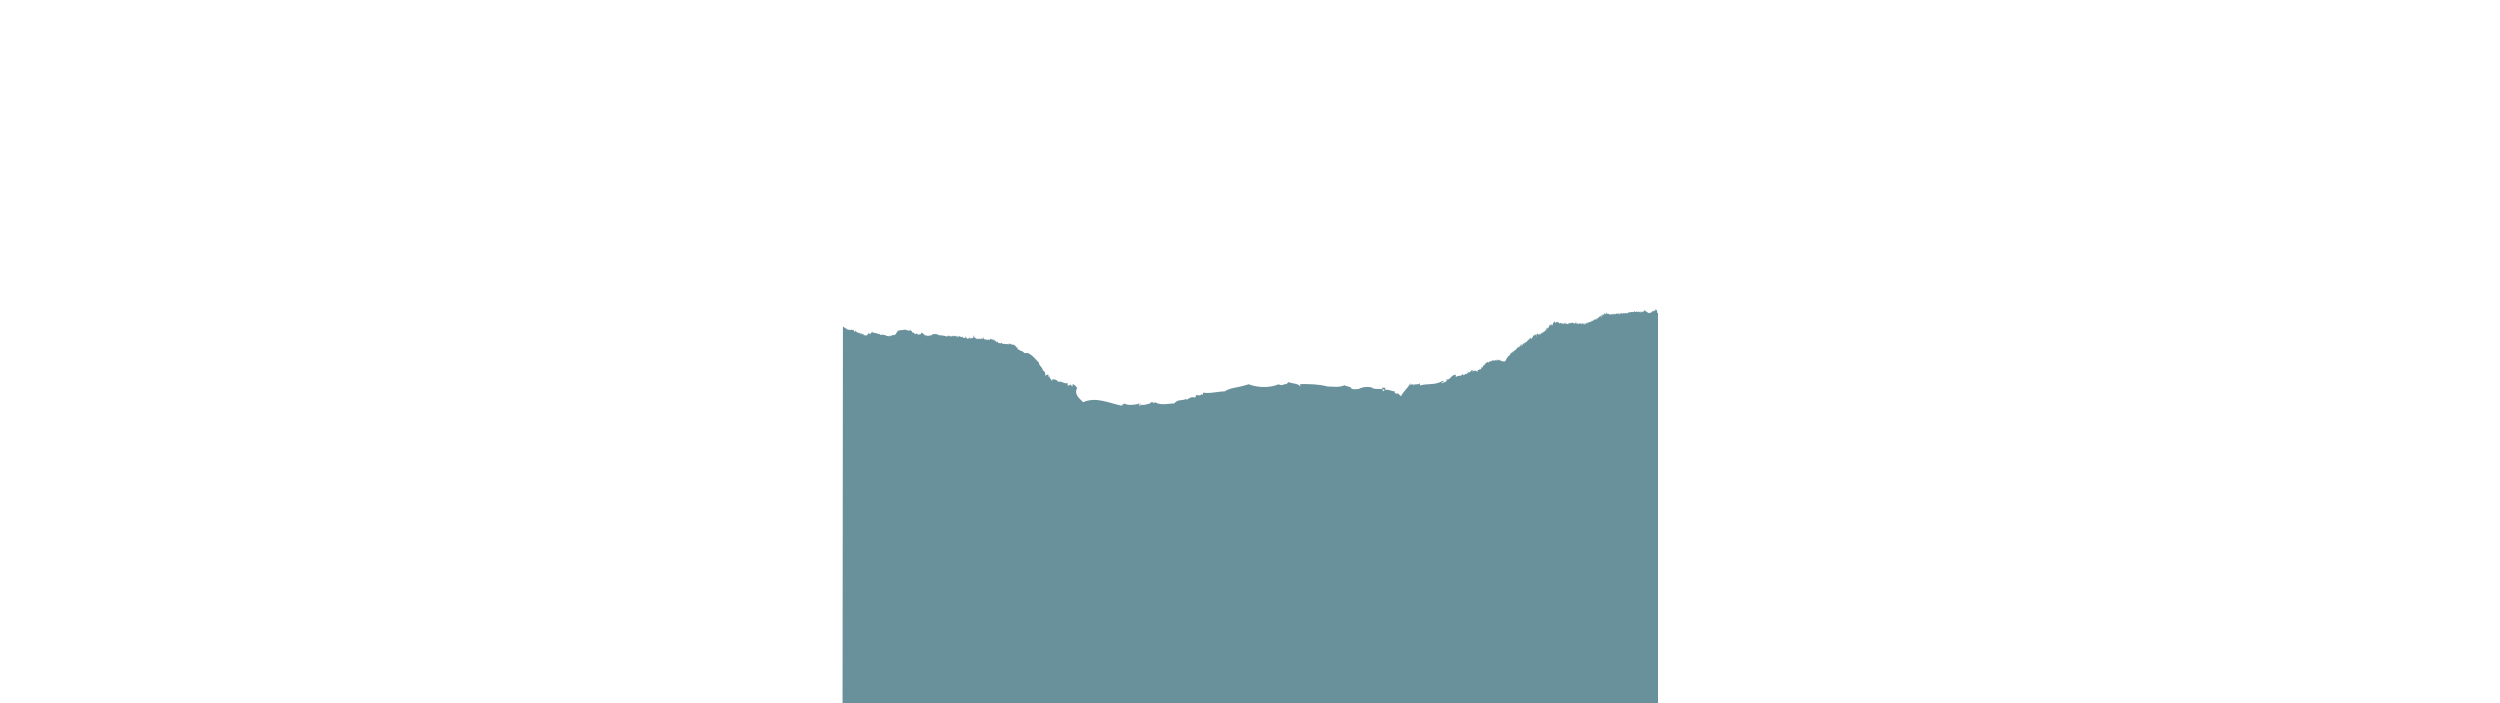 <?xml version="1.0" encoding="utf-8"?>
<!-- Generator: Adobe Illustrator 16.0.0, SVG Export Plug-In . SVG Version: 6.00 Build 0)  -->
<!DOCTYPE svg PUBLIC "-//W3C//DTD SVG 1.1//EN" "http://www.w3.org/Graphics/SVG/1.1/DTD/svg11.dtd">
<svg version="1.1" id="Layer_1" xmlns="http://www.w3.org/2000/svg" xmlns:xlink="http://www.w3.org/1999/xlink" x="0px" y="0px"
	 width="1920px" height="540px" viewBox="0 0 1920 540" enable-background="new 0 0 1920 540" xml:space="preserve">
<path fill="#69919B" d="M1272.514,240.017c0-0.156,0.156-0.469,0.156-0.783c0-0.783-0.156-1.252-0.469-1.252
	c-0.158,0-0.314,0.313-0.471,0.783c-0.156,0-0.156,0-0.313,0l0,0v-0.156l0,0c0.156,0,0.156-0.157,0.313-0.47
	c0-0.313,0-0.626-0.156-0.626s-0.313,0.157-0.313,0.47v0.157c0,0,0,0-0.158,0c-0.156,0-0.156,0.156-0.156,0.313
	c-0.156,0-0.313,0.157-0.313,0.313c0-0.156-0.156-0.156-0.313-0.156l0,0l0,0c-0.158,0-0.158,0.156-0.158,0.313s0,0.157,0,0.313l0,0
	c0,0,0,0-0.156,0c0,0,0,0,0-0.156c0-0.313-0.156-0.47-0.313-0.47s-0.156,0.313-0.156,0.626c0,0.157,0.156,0.157,0.156,0.157
	c0,0.156,0,0.156,0,0.313c0,0,0,0-0.156,0c0-0.157,0-0.313-0.156-0.313c0-0.313,0-0.626-0.158-0.783
	c-0.156,0-0.313,0.313-0.313,0.783c0,0,0,0-0.156,0s-0.313,0.156-0.156,0.47c0,0,0,0,0,0.156l0,0c0-0.156,0-0.156-0.156-0.156
	c0-0.157-0.158-0.313-0.158-0.313c-0.156,0-0.313,0.157-0.156,0.47l0.156,0.157h-0.156l0,0c0-0.157-0.156-0.313-0.313-0.313
	s-0.313,0.156-0.156,0.47l0,0c-0.156,0-0.314,0.156-0.471,0.156c0-0.156-0.156-0.313-0.313-0.313c0,0-0.156,0-0.156,0.157
	c0,0,0-0.157-0.156-0.157c-0.158,0-0.158,0.157-0.314,0.47c0,0-0.156,0-0.156-0.157c0,0,0,0-0.156-0.156
	c0,0-0.156-0.157-0.469-0.313c-0.314,0-0.158,0-0.314-0.313c-0.313-0.156-0.469-0.156-0.469-0.156c0-0.313-0.314-0.626-0.627-0.47
	l0,0l0,0l0,0c-0.156,0.156-0.313,0.313,0.156,0.313v0.157c-0.156,0-0.313,0-0.469-0.157c0,0,0.156,0,0.156-0.313
	c0-0.313,0-0.626-0.156-0.626s-0.156,0.157-0.314,0.313c0,0-0.156,0-0.156,0.157c0-0.313-0.156-0.626-0.156-0.626
	c-0.156,0-0.156,0.313-0.156,0.783v0.156l0,0c0-0.156,0-0.156,0-0.313c0-0.47-0.156-0.783-0.313-0.783
	c-0.158,0-0.158,0.47-0.158,0.783c0,0.157,0,0.157,0,0.313c-0.156,0-0.469,0-0.625,0.157c0,0-0.156,0-0.314,0l0,0h-0.156
	c0,0,0,0,0,0.157c0-0.157,0-0.157-0.156-0.157s-0.313,0.157-0.313,0.626l0,0c0,0,0,0,0-0.157c0-0.313-0.156-0.626-0.314-0.626
	c-0.156,0-0.156,0.313-0.156,0.783l0,0c-0.156,0-0.156,0-0.313,0c0-0.157,0-0.157,0-0.157c0-0.157-0.156-0.157-0.313-0.157
	c0-0.313,0-0.626,0-0.626c-0.158,0-0.314,0.313-0.471,0.783l0,0c0-0.313-0.156-0.783-0.156-0.783s-0.313,0.313-0.156,0.626
	c-0.156,0-0.156,0-0.314,0c0-0.313-0.156-0.47-0.156-0.626c-0.156,0-0.156,0.156-0.313,0.47c-0.156,0-0.313,0-0.471,0
	c0-0.157-0.156-0.157-0.156-0.157l-0.156,0.157h-0.156c0-0.313-0.156-0.47-0.313-0.47c-0.158,0-0.158,0.156-0.158,0.47h-0.156l0,0
	c-0.156,0-0.156-0.157-0.313,0l0,0c-0.156,0-0.471,0-0.627,0l-0.156-0.157c0,0-0.156,0-0.156,0.157c0,0,0,0-0.156,0
	c0,0,0-0.157,0.156-0.313c0-0.313,0-0.47-0.156-0.47s-0.314,0.157-0.314,0.47c0,0.157,0,0.313,0,0.313
	c-0.313,0-0.781,0.156-1.096,0.156c0-0.156-0.156-0.313-0.156-0.313c-0.156,0-0.156,0.157-0.156,0.47l0,0
	c0-0.157,0-0.157-0.156-0.157c0,0,0,0-0.156,0c0,0,0-0.156-0.158-0.156c-0.156,0-0.313,0.156-0.313,0.47l0,0
	c0-0.313,0-0.47-0.156-0.47c0,0-0.156,0-0.156,0.313c0,0,0-0.157-0.156-0.157c0,0-0.158,0-0.158,0.157c0-0.157,0-0.157-0.156-0.157
	s-0.313,0.313-0.469,0.626v0.156l0,0v-0.156c0-0.47-0.156-0.783-0.313-0.783c-0.158,0-0.158,0.313-0.158,0.783
	c0,0.156,0,0.156,0,0.313c0,0,0,0-0.156,0c0,0,0-0.157,0-0.313c0-0.313,0-0.783-0.156-0.783s-0.313,0.156-0.313,0.626
	c-0.156,0-0.156,0.157-0.156,0.313c0,0.157,0,0.157,0,0.313c0,0,0,0-0.158,0l0,0c0-0.313-0.156-0.47-0.156-0.47l0,0
	c0,0,0-0.157-0.156-0.157c0,0-0.156,0.157-0.156,0.313l0,0c0,0,0,0-0.156,0c0,0,0-0.156-0.156-0.156
	c-0.158,0-0.158,0.156-0.314,0.47l0,0c0-0.157,0-0.157-0.156-0.313c0,0-0.156,0-0.156,0.157c0-0.157,0-0.313-0.156-0.313
	c0,0-0.158,0-0.314,0.156c-0.156,0-0.313,0.157-0.313,0.47l0,0c-0.156-0.156-0.313-0.313-0.313-0.313v0.157l0,0l0,0
	c0-0.157,0-0.47-0.158-0.47c-0.156,0-0.156,0-0.156,0.313c0,0,0-0.157-0.156-0.157c0,0-0.156,0-0.156,0.157
	c0-0.157-0.156-0.157-0.156-0.157c-0.156,0-0.156,0.157-0.156,0.157c0-0.157-0.158-0.157-0.158-0.157
	c-0.156,0-0.156,0.157-0.313,0.47h-0.156l0,0c0-0.156,0-0.156-0.156-0.156h-0.156c0-0.157-0.158-0.313-0.158-0.313
	c-0.156,0-0.156,0.157-0.156,0.313c0-0.313-0.156-0.47-0.156-0.47c-0.156,0-0.156,0.313-0.156,0.626c0,0,0,0-0.156,0
	c0,0-0.156,0-0.156,0.157c0-0.313-0.158-0.626-0.158-0.626s-0.156,0-0.156,0.157c0,0,0-0.157-0.156-0.157s-0.156,0.157-0.156,0.47
	c0-0.156-0.156-0.313-0.156-0.313c-0.156,0-0.156,0.157-0.156,0.47c0,0,0,0,0,0.157c-0.158,0-0.471,0-0.627,0
	c0-0.47,0-0.783-0.156-0.783s-0.313,0.313-0.313,0.783l0,0l0,0c0-0.313-0.158-0.626-0.158-0.626c-0.156,0-0.156,0.313-0.156,0.626
	l0,0h-0.156c0-0.313-0.156-0.626-0.156-0.626c-0.156,0-0.156,0.157-0.156,0.47l-0.158-0.157l0,0c0-0.156-0.156-0.313-0.156-0.313
	c-0.156,0-0.156,0.157-0.313,0.313c0-0.156-0.156-0.313-0.156-0.313s-0.156,0-0.156,0.157l0,0c0,0-0.158,0.156-0.158,0.313l0,0
	c-0.156,0-0.156,0.157-0.156,0.313h-0.156c-0.156-0.156-0.156-0.313-0.313-0.313l-0.156,0.157c-0.158-0.157-0.158-0.157-0.314-0.157
	c0,0-0.156,0-0.156,0.157c0-0.157-0.156-0.313-0.156-0.313c-0.156,0-0.156,0.157-0.156,0.313c0,0.156,0,0.156,0,0.313
	c-0.156,0-0.156,0-0.314,0c0-0.313,0-0.626-0.156-0.626c0,0,0,0-0.156,0c0-0.156-0.156-0.313-0.156-0.156
	c0-0.157-0.156,0.313-0.156,0.783c-0.156,0-0.314,0-0.471,0c0,0,0-0.157-0.156-0.157c0-0.313-0.156-0.47-0.156-0.47
	c-0.156,0-0.156,0.157-0.156,0.47c0-0.156-0.156-0.156-0.156-0.156s-0.156,0.156-0.156,0.313h-0.158c0,0,0-0.157-0.156-0.157
	c0,0-0.156,0-0.156,0.157l0,0c-0.156-0.313-0.313-0.626-0.313-0.626c-0.156,0-0.156,0.313-0.156,0.626c-0.158,0-0.314,0-0.471,0
	c0-0.313-0.156-0.626-0.156-0.626l-0.156,0.157c0-0.157-0.156-0.313-0.156-0.313c-0.158,0-0.158,0.313-0.158,0.783l0,0
	c0-0.626-0.156-0.939-0.313-0.939s-0.156,0.47-0.156,0.939l0,0c0-0.313-0.156-0.626-0.313-0.626c-0.158,0-0.158,0.313-0.158,0.626
	l0,0c0-0.47-0.156-0.783-0.313-0.783l0,0c0-0.47,0-0.939-0.156-0.939s-0.313,0.47-0.313,1.252c0,0.157,0,0.157,0,0.313l0,0
	c0-0.156,0-0.313-0.158-0.313c0,0-0.156,0.157-0.156,0.313c-0.156-0.313-0.156-0.47-0.313-0.47l0,0c0-0.156-0.156-0.313-0.156-0.313
	c-0.156,0-0.156,0.313-0.156,0.783c0-0.626-0.158-1.096-0.314-0.939c-0.156,0-0.156,0.313-0.156,0.939c0,0.157,0,0.313,0,0.47
	c0,0-0.156,0-0.156,0.157c-0.156-0.313-0.156-0.626-0.313-0.626c-0.158,0-0.158,0.47-0.158,0.939l0,0
	c0-0.626-0.156-1.096-0.313-0.939c0,0-0.156,0.157-0.156,0.313c0,0,0-0.157-0.156-0.157s-0.156,0.626-0.156,1.252l0,0
	c0,0,0,0-0.158,0.157c0-0.157,0-0.313,0-0.47c0-0.313,0-0.626-0.156-0.626c0-0.156-0.156-0.313-0.156-0.313
	c-0.156,0-0.156,0.313-0.156,0.939c0,0.157,0,0.313,0,0.47s0,0.313,0,0.626c-0.156,0.157-0.156,0.157-0.313,0.313l0,0
	c0-0.157,0-0.157,0-0.313c0,0,0-0.156,0-0.313c0-0.47,0.156-0.783,0-0.939c0,0-0.314,0.157-0.314,0.47c0,0,0-0.156-0.156-0.156
	c0,0-0.156,0.156-0.156,0.313l0,0c0,0-0.156,0.156-0.314,0.313c0-0.157,0-0.313-0.156-0.313s-0.156,0.156-0.313,0.313
	c-0.156,0-0.469,0.313-0.627,0.939l0,0c0-0.157-0.156-0.313-0.156-0.313s-0.156,0.156-0.156,0.313v0.157c0-0.157,0-0.157,0-0.157
	c-0.156,0-0.313,0.313-0.313,0.626c0-0.157-0.156-0.47-0.156-0.47c-0.158,0-0.314,0.313-0.314,0.783c0,0.157,0,0.157,0,0.313
	c0,0.157-0.156,0.157-0.156,0.313c0-0.157,0-0.313,0-0.47c0-0.47,0-0.939-0.156-0.939c0,0-0.156,0.156-0.156,0.313
	c-0.156,0-0.314,0.313-0.314,0.783c0-0.156,0-0.313,0-0.313c-0.156,0-0.156,0.157-0.313,0.626l0,0l0,0c0-0.313,0-0.626,0-0.626
	s-0.156,0-0.156,0.157c0,0,0-0.157-0.156-0.157c0,0-0.156,0.157-0.156,0.313c0-0.156-0.158-0.313-0.158-0.313
	c-0.156,0-0.156,0.157-0.313,0.47c0-0.157,0-0.157-0.156-0.157s-0.156,0.157-0.313,0.47l0,0c-0.158,0-0.314,0.313-0.314,0.626v0.156
	c0,0,0,0,0,0.157l0,0c0.156-0.47,0.156-0.939,0-0.939s-0.313,0.313-0.469,0.939c0,0.157,0,0.313,0,0.313l0,0c0,0,0,0,0-0.156
	c0-0.47-0.156-0.783-0.156-0.783s-0.158,0-0.158,0.157c0,0,0-0.157-0.156-0.157s-0.313,0.313-0.313,0.783v0.156h-0.156
	c0-0.47,0-0.783-0.156-0.939c-0.158,0-0.314,0.47-0.314,1.096c0,0,0,0-0.156,0c0-0.157,0-0.313-0.156-0.313s-0.313,0.156-0.313,0.47
	l0,0c0-0.157-0.158-0.313-0.158-0.313s-0.156,0-0.156,0.157c0-0.157,0-0.157-0.156-0.157c0,0-0.156,0.157-0.313,0.313v-0.157
	c0,0-0.314,0.157-0.471,0.47v-0.157c-0.156,0-0.313,0.157-0.469,0.626c0,0,0-0.157-0.156-0.157c-0.158,0-0.158,0.157-0.314,0.313
	l0,0c0.156-0.47,0.156-0.939,0-1.096c-0.156,0-0.313,0.313-0.469,0.783c-0.156,0-0.314,0.157-0.471,0.626v0.156
	c0-0.156,0-0.313-0.156-0.47c-0.156,0-0.313,0.157-0.313,0.47c0,0.157,0,0.313,0,0.313h-0.156h-0.158c0-0.157,0-0.157,0-0.313
	c0.314-0.47,0.471-0.939,0.314-1.096c0-0.157-0.314,0.313-0.627,0.783l0,0c-0.156,0-0.156,0.157-0.156,0.626
	c-0.156,0-0.156,0-0.313,0c0,0,0-0.157,0-0.313c0-0.313,0-0.47-0.158-0.47c-0.156,0-0.313,0.157-0.313,0.47v0.157h-0.156
	c0-0.47,0-0.783,0-0.783c-0.156,0-0.313,0.313-0.313,0.626c0,0,0,0,0-0.156c0-0.313-0.158-0.626-0.314-0.626
	s-0.156,0.313-0.156,0.626v0.156l0,0c0-0.156,0-0.313-0.156-0.313l0,0c-0.156-0.313-0.313-0.626-0.313-0.626
	c-0.158,0-0.158,0.47,0,0.783v0.156c-0.158,0-0.471,0-0.627,0c0-0.47,0-0.939-0.156-0.939s-0.156,0.313-0.314,0.783l-0.156-0.157
	c0,0,0,0-0.156,0v-0.157c0-0.313-0.156-0.47-0.313-0.47s-0.156,0.313-0.156,0.626c0,0.157,0,0.157,0,0.313c-0.158,0-0.314,0-0.471,0
	c-0.156-0.313-0.313-0.626-0.313-0.626c0-0.157,0-0.313-0.156-0.313c-0.158,0-0.314,0.313-0.314,0.783
	c0-0.157-0.156-0.157-0.156-0.157c-0.156,0-0.156,0.157-0.156,0.157l0,0c-0.156,0-0.156,0-0.313,0c0.156-0.626,0-1.253,0-1.253
	c-0.158,0-0.314,0.47-0.471,1.253h-0.156v-0.157c0-0.47,0-0.939-0.156-0.939c0-0.157,0-0.157-0.156-0.157s-0.314,0.47-0.314,0.939
	c0,0.157,0,0.157,0,0.313h-0.156c0-0.313,0-0.626-0.156-0.626l0,0v-0.157c-0.156,0-0.313,0.313-0.469,0.783h-0.158
	c0-0.313,0-0.626-0.156-0.626l0,0c0-0.157-0.156-0.313-0.156-0.313s-0.156,0-0.156,0.156c0-0.156,0-0.156-0.156-0.313
	c0,0-0.156,0.157-0.156,0.313c0-0.156,0-0.313,0-0.313h-0.158c0,0,0,0-0.156,0c0,0-0.156,0.157-0.156,0.313
	c0,0.157-0.156,0.313-0.156,0.47c0,0,0,0,0,0.157l0,0c0-0.313-0.156-0.626-0.156-0.626l-0.156,0.157
	c-0.158-0.157-0.158-0.313-0.314-0.313s-0.156,0.313,0,0.626l0,0c0,0-0.156,0-0.156,0.157c0-0.47,0-0.783,0-0.783
	s-0.156,0.157-0.156,0.313c0-0.157,0-0.313-0.156-0.313c0,0-0.156,0.157-0.156,0.313c0-0.157,0-0.313-0.158-0.313
	c-0.156,0-0.313,0.47-0.313,1.096l0,0c0-0.47-0.156-0.939-0.313-0.939s-0.156,0.47-0.156,0.939h-0.158
	c0.158-0.47,0.158-0.783,0-0.939c-0.156,0-0.313,0.313-0.469,0.783l0,0c0,0-0.156,0-0.156,0.156c-0.156,0-0.156,0-0.314,0
	c0-0.156,0-0.156-0.156-0.156c0,0-0.156,0-0.156,0.156h-0.156c0-0.47,0-0.783,0-0.939c-0.156,0-0.313,0.313-0.313,0.939
	c0,0,0,0-0.158,0c0-0.156,0-0.47-0.156-0.47s-0.156,0.157-0.313,0.47l0,0c0-0.313,0-0.626-0.156-0.626c0,0-0.156,0-0.156,0.156l0,0
	c-0.158,0-0.158,0.157-0.158,0.313c0,0.156,0,0.156,0.158,0.156l0,0h-0.314c0.156-0.626,0.314-1.252,0.156-1.252
	c-0.156,0-0.313,0.157-0.469,0.626l0,0c0,0-0.156,0.156-0.156,0.313c0-0.157,0-0.313,0-0.313s-0.156,0.156-0.314,0.313l0,0
	c0,0-0.156,0.157-0.313,0.313c0-0.313-0.156-0.47-0.156-0.47s-0.156,0.157-0.156,0.313c0-0.313,0-0.626-0.156-0.626
	c-0.158,0-0.314,0.47-0.314,0.939l0,0c0,0,0,0-0.156,0c0-0.157,0-0.47,0-0.47l0,0c0-0.313,0-0.626-0.156-0.626
	s-0.313,0.156-0.313,0.469c0-0.156,0-0.313-0.158-0.313c-0.156,0-0.313,0.313-0.313,0.626c0-0.313,0-0.626-0.156-0.626
	c0,0-0.156,0.157-0.156,0.313c0-0.313,0-0.626-0.156-0.626c0,0-0.158,0.157-0.158,0.313l0,0l0,0c0-0.156,0-0.156,0-0.156
	c-0.156,0-0.313,0.156-0.469,0.626c0-0.157,0-0.313-0.156-0.47c0,0-0.156,0-0.156,0.157v-0.157c0,0-0.158,0-0.158,0.157
	c0-0.313,0-0.47-0.156-0.47c0,0,0,0-0.156,0c0-0.47,0-0.783,0-0.783c-0.156,0-0.313,0.47-0.469,0.939c0,0,0,0-0.158,0
	c0-0.47,0-0.783-0.156-0.783c0,0-0.156,0-0.156,0.157c0-0.157,0-0.157-0.156-0.157l0,0c0-0.156,0-0.156-0.156-0.156
	c0,0-0.156,0.156-0.314,0.47c-0.156,0-0.156,0.313-0.156,0.626l0,0c0-0.47,0-0.939-0.156-0.939s-0.156,0.313-0.313,0.783
	c0,0,0,0,0,0.157h-0.156c0-0.313,0-0.47-0.158-0.47c0,0-0.156,0.157-0.156,0.313h-0.156l0,0l0,0l0,0c0-0.469,0-0.939-0.156-0.939
	c0,0-0.156,0.156-0.156,0.313c0-0.313,0-0.626-0.156-0.626c-0.158,0-0.158,0.313-0.314,0.939c0,0,0,0.157-0.156,0.157
	c0-0.313,0-0.47-0.156-0.47c0,0-0.156,0.157-0.156,0.313l0,0c-0.156,0-0.314,0.47-0.314,1.252l0,0c0,0-0.156,0.157-0.156,0.313
	c0-0.157,0-0.157-0.156-0.157s-0.156,0.313-0.156,0.626c-0.156,0.156-0.313,0.313-0.471,0.47l0,0c0-0.626,0-1.096-0.156-1.253
	c-0.156,0-0.313,0.47-0.313,1.096c0,0.157,0,0.313,0,0.626l0,0c0,0,0,0,0-0.157c0-0.783,0-1.566-0.156-1.566
	s-0.156,0.313-0.314,0.783c0-0.157,0-0.157-0.156-0.157s-0.156,0.313-0.313,0.783c0-0.626,0-0.939-0.156-0.939
	s-0.156,0.313-0.314,0.939v-0.156c-0.156,0-0.313,0.626-0.313,1.565c0-0.313,0-0.626-0.156-0.626s-0.156,0.313-0.313,0.626
	c0,0-0.158,0.157-0.158,0.313l0,0c0,0,0,0-0.156,0.157c0-0.313,0-0.47-0.156-0.47s-0.313,0.47-0.469,1.252c0,0.157,0,0.313,0,0.626
	c-0.158,0-0.158,0.156-0.314,0.156c0-0.313,0-0.47,0.156-0.783c0.158-0.783,0.314-1.409,0.158-1.565
	c-0.158,0-0.471,0.626-0.627,1.565c0,0.157,0,0.157,0,0.313c0-0.156,0-0.313-0.156-0.313s-0.314,0.313-0.314,0.783l0,0
	c0,0-0.156,0-0.156,0.157c0-0.157,0-0.157-0.156-0.157s-0.156,0.313-0.313,0.783c0-0.157-0.156-0.313-0.156-0.313
	c-0.158,0-0.158,0.313-0.314,0.783c0-0.313,0-0.626-0.156-0.626c0,0-0.156,0.157-0.156,0.313l0,0c-0.156,0-0.156,0.313-0.313,0.626
	c0,0,0,0-0.158-0.157h-0.156l0,0c-0.156,0-0.156,0.157-0.313,0.626c0,0,0,0-0.156,0.157c0-0.47-0.156-0.939-0.156-0.939
	c-0.158,0-0.314,0.47-0.314,1.252c0,0,0,0-0.156,0c0-0.47-0.156-0.783-0.156-0.783s-0.156,0.313-0.156,0.626
	c0-0.157,0-0.157-0.156-0.157c-0.158,0-0.314,0.313-0.314,0.783c0,0,0,0,0,0.156l-0.156-0.156c-0.156,0-0.313,0.156-0.313,0.156
	v0.157c-0.156,0.157-0.314,0.157-0.471,0.313v-0.156l0,0c0.156,0,0.314-0.313,0.314-0.47c0-0.313,0-0.47-0.158-0.626
	c-0.156,0-0.313,0.157-0.313,0.47v0.157l0,0c-0.156,0-0.156,0.156-0.313,0.47c0,0,0,0-0.156,0c0-0.313,0-0.626-0.158-0.783
	c0,0-0.156,0-0.156,0.157l0,0c0,0,0,0-0.156,0c0-0.313,0-0.47-0.156-0.47s-0.156,0.313-0.313,0.626c0-0.313-0.158-0.47-0.158-0.47
	c-0.156,0-0.313,0.47-0.313,1.096c0,0.313,0,0.626,0.156,0.939c-0.156,0-0.156,0.157-0.313,0.157c-0.156-0.939,0-1.566-0.156-1.722
	c0,0,0,0-0.156,0.156c0-0.156,0-0.156-0.158-0.156c-0.156,0-0.156,0.626-0.156,1.409c0,0.156,0,0.47,0,0.626l0,0
	c0-0.157,0-0.313,0-0.626c0-0.783,0-1.409-0.156-1.409c0,0,0,0.156-0.156,0.156s-0.156,0.313-0.156,0.783
	c0-0.157-0.156-0.313-0.156-0.313s-0.158,0-0.158,0.157c0-0.157,0-0.157-0.156-0.157s-0.156,0.157-0.313,0.47
	c0-0.156-0.156-0.313-0.156-0.313c-0.156,0-0.156,0.157-0.156,0.47c0-0.47-0.158-0.626-0.158-0.626s-0.156,0.313-0.156,0.626l0,0
	c-0.156,0-0.313,0.313-0.313,0.783c0,0,0,0.157-0.156,0.157c0-0.157,0-0.157,0-0.157c-0.156,0-0.156,0.157-0.314,0.47
	c0,0.157-0.156,0.313-0.156,0.626c0,0-0.156,0.156-0.156,0.313c0-0.313,0-0.47-0.156-0.47s-0.156,0.313-0.313,0.783
	c0-0.156,0-0.313-0.158-0.313c0,0-0.156,0.157-0.156,0.313c0-0.156,0-0.313,0-0.47c0-0.47,0-0.783-0.156-0.783
	c0,0-0.156,0.157-0.156,0.313l0,0c0,0-0.156,0.157-0.156,0.313c0-0.313,0-0.47-0.156-0.47c-0.158,0-0.314,0.47-0.471,1.252l0,0
	c0,0,0,0.157-0.156,0.157c0,0,0,0-0.156-0.157c-0.156,0-0.156,0.157-0.156,0.313l0,0c0,0-0.158,0-0.158,0.157l0,0
	c0,0-0.156,0-0.156,0.157c0-0.313,0-0.47-0.156-0.47s-0.313,0.47-0.313,0.939c0,0-0.156,0.156-0.156,0.313l0,0l0,0
	c0-0.313,0-0.47-0.158-0.47c0,0-0.156,0.157-0.156,0.313l0,0c-0.156,0-0.156,0.313-0.313,0.626l0,0
	c-0.156,0-0.156,0.156-0.156,0.313c0-0.157-0.156-0.157-0.156-0.157s-0.158,0-0.158,0.157c0,0-0.156,0.157-0.156,0.313
	c0-0.156,0-0.156-0.156-0.156c0,0,0,0-0.156,0c0-0.157,0-0.157-0.156-0.157c0,0-0.156,0.157-0.314,0.313c0,0,0-0.156-0.156-0.156
	s-0.313,0.47-0.313,0.939c0,0.313,0,0.469,0,0.626c0,0,0,0-0.156,0v-0.157c0-0.47,0-0.939-0.156-0.939
	c-0.158,0-0.158,0.313-0.314,0.626l0,0c0,0,0,0-0.156,0c0-0.157-0.156-0.313-0.156-0.313c-0.156,0-0.156,0.47-0.156,0.783
	s0,0.47,0,0.626l-0.156,0.156l0,0c0-0.47,0-0.783-0.158-0.783c0,0-0.156,0.157-0.156,0.313c0-0.156,0-0.313-0.156-0.313
	s-0.313,0.313-0.313,0.626l0,0c-0.156,0-0.156,0.313-0.156,0.626c0,0.157,0,0.157,0,0.313l-0.158,0.156c0-0.156,0-0.313,0-0.626
	c0.158-0.783,0.158-1.409,0-1.409c0,0-0.156,0-0.156,0.313c0-0.313,0-0.313,0-0.313c-0.156,0-0.313,0.626-0.469,1.722
	c0,0.157,0,0.157,0,0.313l0,0c0-0.47,0-0.783-0.156-0.783c0,0-0.158,0.157-0.158,0.313c0-0.156,0-0.156-0.156-0.156
	s-0.313,0.47-0.313,1.096v0.157l0,0c0,0,0-0.157-0.156-0.157c0-0.156,0-0.313-0.156-0.47l0,0v-0.156
	c-0.158,0-0.314,0.313-0.471,0.939c0-0.156,0-0.313-0.156-0.313l-0.156,0.157v-0.157c0,0-0.156,0-0.156,0.157
	c0-0.157,0-0.157-0.158-0.157c-0.156,0-0.313,0.313-0.469,0.939c-0.156,0-0.313,0.313-0.313,0.783l0,0
	c0-0.47-0.158-0.783-0.158-0.783c-0.156,0-0.313,0.47-0.313,1.097v0.156l0,0c0-0.156,0-0.313-0.156-0.313
	c0,0-0.156,0.157-0.313,0.313c0-0.156,0-0.156-0.158-0.156c-0.156,0-0.313,0.313-0.313,0.782l0,0c0-0.313,0-0.47,0-0.626
	c-0.156,0-0.313,0.313-0.469,0.782c0,0,0,0.157-0.156,0.157c0-0.157,0-0.313-0.158-0.313c-0.156,0-0.313,0.626-0.469,1.409v0.156
	c0,0,0,0-0.156,0.156c0,0,0,0,0-0.156c0-0.47,0-0.939-0.156-0.939l0,0c0-0.156,0-0.313-0.158-0.313
	c-0.156,0-0.313,0.313-0.313,0.626l0,0c0,0-0.156,0.156-0.313,0.47l0,0c-0.156,0-0.156,0.156-0.314,0.47l0,0c0-0.313,0-0.47,0-0.626
	c-0.156,0-0.313,0.313-0.469,0.782l0,0c-0.156,0-0.313,0.313-0.313,0.626l0,0c-0.158,0-0.158,0.313-0.314,0.627
	c0-0.156,0-0.156-0.156-0.156s-0.156,0.156-0.313,0.469l0,0c0,0-0.156,0.157-0.314,0.313l0,0l0,0c0-0.157,0-0.313-0.156-0.313
	s-0.313,0.313-0.313,0.783c0-0.156,0-0.156-0.156-0.156s-0.314,0.313-0.314,0.783v0.156l0,0c0,0-0.156,0-0.156,0.156
	c0,0,0-0.156-0.156-0.156c0,0-0.156,0-0.156,0.156l0,0c-0.156,0-0.313,0.47-0.471,1.096l0,0l0,0c-0.156,0-0.313,0.313-0.313,0.783
	c0,0.156,0,0.156,0,0.313c0,0,0-0.156-0.156-0.156s-0.156,0.313-0.313,0.627c0-0.471,0-0.783-0.158-0.783
	c-0.156,0-0.156,0.313-0.313,0.626l0,0c-0.156,0-0.313,0.313-0.313,0.626c0-0.156,0-0.313-0.156-0.313c0,0-0.158,0-0.158,0.156
	c0-0.313-0.156-0.47-0.313-0.47c0,0-0.156,0.157-0.156,0.47c0-0.313,0-0.47-0.156-0.47c0,0-0.156,0.157-0.156,0.313
	c0-0.156-0.158-0.313-0.158-0.313l0,0c0-0.156-0.156-0.156-0.156-0.156s-0.156,0.156-0.156,0.47c0-0.313,0-0.47-0.156-0.47
	c0,0,0,0-0.156,0c0-0.157-0.156-0.313-0.156-0.313c-0.158,0-0.158,0.313-0.314,0.627c0-0.157,0-0.157-0.156-0.157c0,0,0,0-0.156,0
	c0,0,0,0,0-0.156c0-0.313,0-0.626,0-0.783c-0.156,0-0.313,0.47-0.471,1.097v-0.157c0-0.626,0-1.096-0.156-1.096
	c0,0-0.156,0.156-0.156,0.47c0-0.47-0.156-0.783-0.156-0.783c-0.156,0-0.156,0.313-0.156,0.783c0-0.156,0-0.156-0.156-0.156
	c-0.158,0-0.158,0.156-0.314,0.626c0-0.47-0.156-0.939-0.156-0.939s-0.156,0.156-0.156,0.313c0,0,0,0-0.156,0l0,0l0,0l0,0
	c0-0.157,0-0.313-0.156-0.313c0,0-0.158,0.156-0.158,0.313c0,0,0-0.157-0.156-0.157c0,0-0.156,0.157-0.156,0.313v-0.156
	c0-0.471,0-0.783-0.156-0.783s-0.156,0.313-0.313,0.783c0,0.156-0.158,0.313-0.158,0.469c0-0.156-0.156-0.313-0.313-0.313
	c0,0-0.156,0-0.156,0.156c0-0.156,0-0.156-0.156-0.156l0,0c0-0.313-0.156-0.47-0.156-0.47c-0.158,0-0.158,0.156-0.314,0.47
	c0,0,0,0-0.156,0c0,0-0.156,0-0.156,0.156c0,0,0,0-0.156,0c0,0-0.156,0-0.156,0.156c0-0.156-0.158-0.313-0.158-0.313
	s-0.156,0.156-0.156,0.313c0,0,0-0.156-0.156-0.156l0,0c0-0.313,0-0.47-0.156-0.47s-0.313,0.47-0.313,1.097
	c0-0.627,0-1.097-0.158-1.097c-0.156,0-0.156,0.313-0.313,0.626c0,0,0-0.156-0.156-0.156s-0.156,0.156-0.313,0.47
	c0-0.313-0.158-0.47-0.158-0.47c-0.156,0-0.156,0.156-0.156,0.47c0,0,0,0-0.156,0l-0.156,0.157c0,0,0,0-0.156,0
	c0,0-0.156,0-0.156,0.156c0-0.313,0-0.471-0.158-0.471c-0.156,0-0.156,0.157-0.313,0.471c0-0.156,0-0.156-0.156-0.156
	c0,0-0.156,0-0.156,0.156c0-0.156,0-0.156-0.156-0.156c-0.158,0-0.314,0.469-0.314,0.939v0.156h-0.156c0-0.471,0-0.783,0-0.783
	c-0.156,0-0.313,0.47-0.469,1.096l0,0l0,0c0,0,0,0,0-0.156c0-0.47,0.156-0.939,0-1.096c-0.158,0-0.314,0.313-0.314,0.626l0,0
	c0-0.157,0-0.157-0.156-0.157l0,0c0-0.156,0-0.313-0.156-0.313c0,0-0.156,0.156-0.313,0.627c0-0.157,0-0.157-0.158-0.157
	c0,0-0.156,0.157-0.313,0.47c0-0.156,0-0.313-0.156-0.313c0,0-0.156,0.156-0.156,0.313c0,0,0-0.156-0.156-0.156
	c-0.158,0-0.314,0.469-0.314,0.939l0,0c0,0-0.156,0.156-0.156,0.313c0-0.156-0.156-0.156-0.156-0.156
	c-0.156,0-0.156,0.313-0.156,0.939l0,0c0-0.47,0-0.783-0.156-0.783c0,0-0.158,0.156-0.158,0.47c0-0.156,0-0.313-0.156-0.313
	s-0.156,0.471-0.313,0.939c0,0.157-0.156,0.157-0.156,0.313c0-0.313,0-0.47-0.156-0.626c-0.158,0-0.314,0.313-0.314,0.939
	c0,0.156,0,0.156,0,0.313l0,0l0,0c-0.156,0-0.156,0.157-0.313,0.313c0,0,0-0.156-0.156-0.156c0,0-0.156,0-0.156,0.156
	c0-0.47,0-0.782-0.158-0.782c-0.156,0-0.313,0.469-0.313,1.252l0,0l0,0c-0.156,0-0.313,0.313-0.313,0.783c0,0.156,0,0.156,0,0.156
	s0,0-0.156-0.156c-0.158,0-0.158,0.156-0.314,0.469l0,0c0-0.313,0-0.625-0.156-0.625s-0.313,0.156-0.313,0.625
	c0-0.156,0-0.156-0.156-0.156l-0.158,0.156c0-0.313,0-0.469-0.156-0.469c0,0-0.156,0.156-0.313,0.469
	c-1.096,0.157-1.096,0.939-1.096,1.879c-0.939-1.879-2.818-0.939-3.602-0.939v0.939c-0.939-0.939,0.939-1.879-0.939-1.879
	c0,0.939,0,0.939,0,1.879c0-0.939,0-0.939-0.939-0.939c0.939,1.879-1.879,0-1.879,1.879c0-0.939,0-0.939,0-1.879
	c0.939,0.939-0.939,1.879-0.939,2.818c0-2.818-2.818,2.818-2.818-0.939c-0.939,2.818-3.602,0.939-5.479,2.818
	c0-0.939,0-0.939,0-1.879c-1.879,0-2.818,0.939-4.541,2.818c-0.939,0.939-1.879,0.939-2.818,0.939
	c0.939,0.939-0.939,1.879,0.939,1.879c-1.879-0.939-2.818,0.939-4.541,0.939c0-0.939,0.939-0.939,1.879-0.939l-0.939-0.939
	c-5.48,3.602-11.898,1.879-17.535,3.602c0-0.939,0-0.939,0-1.879c-0.939,1.879-3.602,0-4.541,1.879l-0.939-0.939
	c0.939,0,1.879,0,2.818,0c-1.879,0.939-3.602-0.939-4.541,0.939c0-0.939,0-0.939,0-1.879c-1.877,3.601-5.479,6.419-7.357,10.177
	c-0.939-0.939-1.879-1.879-2.818-2.818c0.939,2.818-1.879-0.939-1.879,0.939c0-0.939,0-0.939,0-1.879c-2.818,0-6.42-2.818-9.238,0
	c0-0.939,0-1.879-0.939-2.818c0,0.939,0,0.939,0,1.879c0-0.939,0-0.939,0-1.879c0.939,0,2.818,0,3.602,0
	c-1.879,0,0,0.939-0.939,1.879c-2.818-1.879-7.357,0-10.176-1.879h0.939c-3.602-0.939-7.359-0.939-10.961,0.939
	c-1.879,0-4.539,0.939-6.418-0.939h0.939c-1.879-0.939-3.602-0.939-5.48-1.879c-4.541,1.879-8.299,0.939-12.838,0.939
	c-7.359-1.878-13.779-1.878-21.137-1.878c0,0.938,0,0.938,0,1.878c-1.879-2.817-6.42-1.878-9.238-3.601
	c0.939,0.939-1.879,0.939-0.939,1.879c-1.879-0.939-3.602,1.879-6.42,0c-6.418,2.818-15.656,2.818-23.014,0
	c-2.818,0.939-6.42,1.879-9.237,2.349c-3.288,0.626-6.42,1.252-9.238,3.131c-5.479,0-10.959,1.879-16.596,0.939
	c0,0.939,0,0.939,0,1.879l-0.939-0.939c-0.939,1.879-2.818,0.939-4.541,0.939c0,0.939,0,1.879-0.938,1.879
	c-2.818-0.939-4.541,0.939-6.42,1.879v-0.939c-2.818,1.879-6.419,0-9.237,3.601c-4.54,0-10.177,1.879-14.717-0.939l-0.939,0.939
	c0-0.939-0.939-0.939-1.879-0.939s-0.939,0.939-0.939,1.879c0.939,0,0.939,0,0.939-0.939c-2.818,0-5.48,1.879-8.299,0.939v-0.939
	c-0.938,0.939,0.939,1.879-0.938,1.879c0-0.939,0-0.939,0-1.879c-1.879,0.939-4.541,0.939-5.95,1.097
	c-2.035,0.156-4.07-0.157-5.949-1.097c0,0.939-0.939,0.939-1.879,0.939l0.939,0.939c-10.177-1.879-20.197-7.358-30.374-2.818
	c-2.818-2.818-7.358-6.419-4.54-10.959c-0.939-0.939-1.879-2.818-3.602-2.818c0,0.939,0,0.939,0,1.879
	c-0.939-0.939-0.939-0.939-1.879-1.879c0,0.939-0.939,0.939-1.879,0.939c0-0.939,0-0.939,0-1.879
	c-2.818,0.939-4.54-1.879-7.358-0.939c-0.939-1.879-2.818-1.879-4.54-1.879c0,0.939,0,0.939,0,1.879
	c0-1.879-2.818-2.818-1.879-4.541l-0.939,0.939c0-0.939,0-0.939,0-1.879c-0.939,0-1.879,0-2.818,0.939
	c0.939-1.879,0-3.601-1.879-4.54c0,0,0,0.939,0.156,0.782c0.783-2.661-2.818-3.601-2.818-6.418c0,0.939,0,0.939,0,1.878
	c0-0.938,0-1.878,0-1.878c-2.817-2.818-4.54-5.48-8.298-7.359c-0.939,0-1.879,0-2.818,0c-0.938-0.939-1.878-1.879-3.444-1.879
	c0-0.313,0-0.47-0.156-0.47c0,0,0,0-0.156,0c0,0,0-0.156-0.157-0.156c0,0,0,0-0.156,0c0,0,0,0-0.156,0.156
	c0-0.156,0-0.313-0.157-0.313c-0.156,0-0.156,0.157-0.313,0.47l0,0l0,0c0-0.626,0-1.096-0.157-1.096c0,0-0.156,0.156-0.313,0.626
	c0-0.313,0-0.626-0.157-0.626l0,0c0.157-0.47,0.157-0.939,0-0.939c0,0-0.156,0-0.156,0.156c0,0,0-0.156-0.156-0.156
	c0-0.157,0-0.313-0.156-0.313c0,0,0,0-0.157,0.157l0,0c-0.156,0-0.156,0-0.156,0.157c0,0,0-0.157-0.157-0.157h-0.156
	c0,0,0-0.157,0-0.313c0-0.313,0-0.47-0.156-0.47c0,0,0,0-0.156,0l-0.157-0.157h-0.156l0,0c0-0.313,0-0.47-0.157-0.47l0,0
	c0-0.156-0.156-0.313-0.156-0.47c-0.156,0-0.313,0.157-0.313,0.47c0,0.313,0,0.47,0.156,0.47l0,0c-0.156,0-0.156-0.156-0.313-0.156
	c0-0.157,0-0.157,0-0.313c0-0.313,0-0.626-0.156-0.626c0,0,0,0-0.156,0l0,0c0,0-0.157,0-0.157,0.156l0,0c0,0,0,0-0.156,0
	c0,0,0-0.156-0.156-0.156c0-0.157-0.157-0.157-0.157-0.157s-0.156,0-0.156,0.157c0-0.157,0-0.313-0.156-0.313
	c-0.157,0-0.313,0.157-0.313,0.47v0.157c0,0,0,0-0.156,0v-0.157c0-0.313,0-0.626-0.157-0.626c0,0-0.156,0-0.156,0.156l0,0
	c-0.156,0-0.156,0.157-0.313,0.313l-0.156-0.157c0-0.157,0-0.313-0.156-0.313c0,0-0.156,0-0.156,0.156
	c0-0.313-0.157-0.47-0.313-0.47c0,0-0.157,0-0.157,0.157l0,0l0,0c0,0,0,0-0.156,0c0,0,0,0-0.156,0c0,0-0.156,0-0.156,0.157l0,0
	v-0.157c0-0.313,0-0.47-0.157-0.47c-0.156,0-0.313,0.157-0.313,0.47v0.157c0,0,0,0.156-0.156,0.313l0,0l0,0l0,0l-0.156-0.157
	c-0.156,0-0.156,0-0.156,0s-0.157,0-0.157,0.157c0,0-0.156,0,0-0.157l0,0c0-0.156-0.156-0.313-0.156-0.313
	c-0.156,0-0.156,0.157-0.156,0.313c0,0,0,0-0.157,0c0-0.156,0-0.156-0.156-0.156c0,0,0,0-0.156,0c0-0.157-0.157-0.313-0.157-0.313
	c-0.156,0-0.156,0.157-0.156,0.313c0,0,0-0.157-0.156-0.157c-0.157,0-0.157,0-0.313,0.157c0-0.157-0.156-0.157-0.156-0.157
	c-0.157,0-0.157,0.157-0.157,0.313c0,0,0,0-0.156-0.156c0,0,0,0-0.156,0c0-0.157-0.157-0.313-0.313-0.313s-0.156,0.157-0.156,0.313
	l-0.156-0.157h-0.157l0,0h-0.156h-0.157l0,0c0,0,0,0-0.156,0c0,0,0,0-0.156,0h-0.156c0,0,0-0.157-0.157-0.157c0,0,0,0-0.156,0
	c0,0,0-0.156-0.156-0.156c-0.157,0-0.157,0.156-0.313,0.313l0,0c0-0.313,0-0.626-0.156-0.626l0,0
	c-0.157-0.156-0.47-0.47-0.627,0.157c0,0.157-0.156,0.157-0.156,0.313l-0.156-0.156c0-0.157,0-0.313-0.157-0.313h-0.156
	c0,0,0,0-0.156,0c0,0,0,0-0.157,0l0,0c0,0-0.156,0-0.156,0.157l0,0c0-0.157,0-0.157,0-0.157s0,0-0.156,0l0,0
	c-0.157,0-0.47,0-0.313,0.157c0,0,0-0.157-0.156-0.157h-0.157c0-0.156,0-0.156-0.156-0.313c0-0.157-0.156,0-0.313,0.157l0,0
	c0-0.157,0-0.157,0-0.313v-0.156l0,0l0,0l0,0c0,0-0.157,0-0.471-0.157v0.157l0,0l0,0l0,0l0,0c0.157-0.313,0-0.626-0.156-0.626
	c0,0-0.156,0-0.156,0.157l0,0c-0.156,0-0.156,0.157-0.313,0.47c0-0.157-0.156-0.157-0.156-0.157s-0.157,0-0.157,0.157l0,0
	c0-0.313,0-0.626,0-0.626l0,0c0,0,0-0.156-0.156-0.156s-0.156,0-0.156,0.156l0,0l0,0c0-0.156,0-0.156-0.156-0.313l-0.157-0.157
	h-0.156c0-0.156-0.156-0.313-0.156-0.313s-0.157,0-0.157,0.157c0,0,0-0.157-0.156-0.157c0,0,0,0-0.156,0
	c0-0.313,0-0.626-0.157-0.626c-0.156,0-0.156,0.157-0.313,0.626l0,0c0-0.157-0.157-0.313-0.313-0.313l0,0v-0.157
	c0.156-0.313,0-0.47-0.156-0.626c0.156-0.156-0.47,0-0.313,0.47c0,0,0,0,0,0.157c0,0,0,0-0.156,0l0,0c-0.157,0-0.157,0-0.313,0
	c0,0,0-0.157-0.156-0.157l0,0l0,0c0-0.156-0.156-0.156-0.156-0.156l0,0c0-0.157-0.157-0.313-0.157-0.313s-0.156,0-0.156,0.157
	c0-0.313-0.157-0.47-0.157-0.313c0,0-0.156,0-0.156,0.157c0-0.313-0.156-0.47-0.156-0.47s-0.156,0.156-0.156,0.47
	c-0.313,0.156-0.313,0.313-0.313,0.469c0,0,0,0-0.157,0l0,0c0,0,0,0-0.156,0.157c0,0,0,0-0.156,0l0,0c0,0-0.156,0-0.47,0
	c0-0.157-0.156-0.157-0.156-0.157l0,0c0-0.156-0.157-0.313-0.157-0.313c-0.156,0-0.156,0.313-0.313,0.626c0,0,0,0,0,0.156h-0.157
	c0,0,0,0,0-0.156c0-0.157,0-0.47-0.156-0.47s-0.313,0.156-0.313,0.313v0.157h-0.156c0,0,0-0.157,0-0.313l0,0
	c0-0.156-0.156-0.156,0,0c-0.156,0-0.156,0.157-0.313,0.157h-0.156c0-0.157,0-0.313-0.156-0.313c-0.157,0-0.157,0-0.313,0.157
	c0-0.157,0-0.157-0.156-0.313c0-0.156-0.313,0-0.313,0.47c0,0,0,0,0,0.157l0,0l0,0c0-0.313,0-0.47-0.156-0.47
	c0,0-0.157,0-0.157,0.157c0,0,0-0.157-0.156-0.157v-0.157c0-0.156-0.156-0.313-0.156-0.313c-0.156,0-0.156,0.157-0.156,0.47
	c0-0.157-0.157-0.157-0.157-0.313l0,0c0-0.157,0-0.157-0.156-0.157c0,0-0.157,0-0.157,0.157c0-0.783,0-1.253-0.156-1.253
	c0,0-0.156,0-0.156,0.157c0-0.157,0-0.157-0.156-0.157c-0.157,0-0.157,0.47-0.157,1.253c0,0.156,0,0.156,0,0.156
	c0-0.156,0-0.313-0.156-0.313s-0.313,0.157-0.313,0.313c0-0.313,0-0.47-0.156-0.47c0,0,0,0-0.156,0c0-0.156-0.157-0.313-0.157-0.313
	c-0.156,0-0.156,0.157-0.313,0.47c0,0,0-0.157-0.157-0.157c-0.156,0-0.156,0.157-0.156,0.313c-0.156,0-0.156,0.156-0.313,0.47v0.156
	l0,0v-0.156c0-0.157,0-0.313,0-0.313c0-0.313-0.156-0.47-0.156-0.47s-0.156,0.157-0.156,0.313c0,0,0-0.157-0.157-0.157
	c0,0-0.156,0-0.156,0.157c0-0.313,0-0.47-0.156-0.47c0,0-0.156,0-0.156,0.156c-0.157,0-0.157,0.157-0.157,0.313c0,0,0,0-0.156,0
	l-0.157,0.156c0-0.313-0.156-0.47-0.156-0.47c0-0.156-0.156-0.156-0.156-0.156c-0.156,0-0.156,0.313-0.156,0.626
	c0-0.156-0.157-0.156-0.157-0.156s-0.156,0-0.156,0.156c-0.156-0.313-0.156-0.47-0.313-0.47c0,0-0.156,0.157-0.156,0.313
	c0-0.157-0.156-0.157-0.156-0.157l-0.157,0.157c0-0.313-0.156-0.626-0.313-0.626l-0.157,0.157c-0.156,0-0.313-0.157-0.313,0l0,0
	c0-0.157,0-0.157,0-0.157v-0.157h-0.157c0-0.47-0.156-0.783-0.156-0.783s-0.156,0.157-0.156,0.47l0,0l0,0
	c0.156-0.313-0.157-0.157-0.313,0.157l0,0c0,0,0-0.157-0.156-0.157l0,0c0-0.157,0-0.313,0-0.47c0-0.626-0.157-1.252-0.157-1.252
	s-0.156,0-0.156,0.156l0,0c-0.156,0-0.313,0.626-0.313,1.566c0,0.313,0,0.47,0,0.783c0-0.156-0.156-0.47-0.156-0.783
	c-0.313-0.157-0.47,0-0.47,0.157c0,0,0,0-0.156,0.156l-0.157-0.156c0,0.156,0,0.156,0,0.313v0.157c0,0,0,0-0.156,0l0,0
	c0-0.157,0-0.313-0.156-0.313c0,0-0.156,0.157-0.156,0.313l0,0c0,0,0,0-0.157,0c0-0.157-0.156-0.313-0.156-0.313
	s-0.156,0.157-0.156,0.47l-0.157-0.156c0,0,0,0-0.156,0.156l0,0c0-0.313-0.156-0.47-0.313-0.47c-0.156,0-0.156,0.157-0.156,0.47
	v-0.156l0,0c0-0.783-0.156-1.253-0.156-1.253c-0.157,0-0.157,0.626-0.313,1.409c-0.156,0,0,0,0,0.157l0,0l0,0l0,0
	c-0.156-0.313-0.156-0.47-0.313-0.47c0,0,0,0-0.156,0.157l0,0l-0.156,0.156c0,0,0,0-0.157,0c-0.313-0.313-0.313,0-0.313,0.313l0,0
	c0,0.156,0,0.156,0,0.156l0,0c0-0.156-0.157-0.313-0.313-0.313l0,0h-0.156h-0.157l0,0l0,0v-0.157c0.157-0.626,0-0.626-0.156-0.313
	l0,0c0-0.313,0-0.47-0.156-0.47c0,0,0,0.157-0.156,0.313c0-0.156-0.157-0.156-0.157-0.156s0,0-0.156,0.156
	c0-0.156,0-0.156-0.157-0.156l0,0c0-0.626,0-1.096-0.156-1.096s-0.313,0.47-0.313,0.939c0,0.157,0,0.313,0,0.47
	c0,0-0.157,0-0.157,0.157c0-0.313-0.156-0.47-0.313-0.47l-0.156,0.156c0-0.156-0.156-0.156-0.156-0.156s0,0-0.156,0.156l0,0l0,0
	c0-0.156-0.157-0.156-0.157-0.156l-0.156,0.156c0-0.156-0.156-0.156-0.156-0.156s-0.157,0-0.157,0.156
	c0-0.156-0.156-0.313-0.156-0.313c0-0.47,0-0.783-0.156-0.939c-0.157,0-0.157,0.313-0.313,0.783c0,0,0,0,0,0.157l0,0
	c0,0-0.156,0-0.156-0.157c0-0.156-0.157-0.156-0.157-0.156s-0.156,0-0.156,0.156c0-0.313-0.156-0.47-0.313-0.47l0,0l0,0
	c-0.156,0-0.156,0.157-0.156,0.313h-0.156l0,0c0-0.313-0.157-0.47-0.157-0.47l0,0c-0.156,0-0.156,0-0.313,0.313
	c-0.157,0-0.157,0-0.157-0.157l0,0c0,0,0-0.156-0.156-0.156l0,0l-0.156-0.157c0,0-0.157,0-0.157,0.157
	c0-0.313-0.156-0.626-0.313-0.626c0,0-0.156,0.157-0.156,0.313l0,0c-0.157,0-0.313,0.313-0.313,0.783c0-0.157,0-0.313-0.157-0.313
	c-0.156,0-0.313,0.313-0.313,0.626h-0.156v-0.157c0-0.47,0-0.939-0.157-0.939c0,0,0,0-0.156,0c0,0,0-0.156-0.156-0.156
	c-0.157,0-0.313,0.313-0.313,0.783c0,0.157,0,0.157,0,0.157c-0.156,0-0.156,0-0.313,0v-0.157c0.157-0.47,0.157-0.783,0-0.783h-0.156
	c0,0,0-0.157-0.156,0c-0.157,0-0.157,0.156-0.157,0.47l-0.156-0.157l0,0c0-0.313-0.156-0.626-0.156-0.626s-0.157,0.157-0.157,0.313
	c-0.156,0.156-0.156,0.47-0.156,0.783c0,0,0,0,0,0.157l0,0v-0.157c0-0.47,0-0.783-0.156-0.783c0,0-0.157,0-0.157,0.156
	c0-0.156,0-0.313-0.156-0.47c0,0-0.156,0.157-0.156,0.313c0,0-0.157,0-0.157,0.156c0-0.156,0-0.313-0.156-0.313
	c0,0-0.156,0-0.156,0.157l0,0c-0.157,0-0.157,0.313-0.313,0.626c0-0.47,0-0.939-0.156-0.939s-0.156,0.313-0.313,0.939
	c0-0.313-0.156-0.626-0.156-0.626s-0.157,0-0.157,0.156c0-0.156,0-0.313-0.156-0.313s-0.156,0.157-0.313,0.626l0,0h-0.157l0,0
	c0,0,0,0-0.156,0c0-0.157,0-0.313-0.157-0.313c0,0-0.156,0-0.156,0.157c0-0.157,0-0.313-0.156-0.157
	c-0.156,0-0.156,0.157-0.313,0.47c0,0,0,0-0.156,0.157c0-0.47,0-0.783-0.156-0.783l0,0c0-0.157,0-0.157-0.157-0.157
	c0,0-0.156,0-0.156,0.157c0-0.157-0.156-0.47-0.156-0.47c-0.157,0-0.157,0.157-0.313,0.47l0,0c0-0.157,0-0.157-0.156-0.157
	c-0.157,0-0.157,0.157-0.157,0.313c0-0.156,0-0.313-0.156-0.313s-0.313,0.157-0.313,0.47c0,0-0.156,0-0.156,0.157
	c0,0,0-0.157-0.156-0.157l0,0h-0.157c0,0-0.156,0-0.156,0.157l-0.156-0.157h-0.156l0,0c0,0,0,0-0.157,0c0,0,0-0.157-0.156-0.157
	h-0.157l-0.156-0.156c0,0-0.156,0-0.156,0.156l0,0c0,0,0,0-0.156,0l0,0c0-0.156-0.157-0.313-0.157-0.313s-0.156,0-0.156,0.157
	c0,0-0.157,0-0.157-0.157c0,0-0.156,0-0.156,0.157c-0.313-0.157-0.626-0.157-0.939-0.313c-0.782-0.157-1.565-0.157-2.349-0.157
	l-0.156-0.157c0,0-0.156,0-0.156,0.157c0,0,0,0-0.157,0c-0.156,0-0.313-0.157-0.313-0.157c0-0.156,0-0.313-0.156-0.313
	c-0.157,0-0.157,0.157-0.313,0.313h-0.157c0,0,0-0.156-0.156-0.156h-0.156c0,0,0,0,0-0.157s0-0.47-0.156-0.47
	c-0.157,0-0.157,0.157-0.313,0.313l0,0l0,0c0-0.156,0-0.47-0.157-0.47c-0.156,0-0.156,0.157-0.313,0.313l0,0c0,0,0,0-0.156,0l0,0
	h-0.157c0-0.157-0.156-0.157-0.156-0.157s-0.156,0-0.156,0.157l0,0c0-0.157-0.157-0.313-0.157-0.313l-0.156,0.157l-0.156-0.157l0,0
	c0-0.156-0.157-0.156-0.157-0.156c-0.156,0-0.156,0.156-0.156,0.313l-0.156,0.157c-0.47-0.313-1.097-0.313-1.565,0l0,0
	c0,0-0.157,0-0.157,0.156c-0.156,0.157-0.313,0.313-0.313,0.47h-0.156c0,0-0.156,0-0.156,0.157c0-0.157,0-0.313-0.156-0.313
	c-0.157,0-0.157,0.156-0.313,0.626c0-0.157-0.157-0.157-0.157-0.157c0-0.156-0.156-0.313-0.156-0.313
	c-0.156,0-0.156,0.157-0.313,0.47c0,0,0,0-0.157,0l0,0l0,0c0,0,0,0-0.156,0c0-0.157,0-0.313-0.156-0.313c0,0-0.157,0-0.157,0.156
	l0,0c0,0-0.156,0-0.156,0.157c0-0.157-0.156-0.157-0.156-0.157c-0.157,0-0.157,0.313-0.157,0.47v-0.156l0,0c0,0,0,0-0.156,0
	c0-0.157,0-0.157-0.156-0.313c0,0-0.157,0-0.157,0.157c0-0.157-0.156-0.313-0.156-0.157c-0.156,0-0.156,0.313-0.156,0.47l0,0
	c0-0.156,0-0.313,0-0.313s-0.157,0-0.313,0.157c0-0.313-0.156-0.47-0.156-0.47s-0.157,0-0.157,0.157l0,0
	c-0.156,0-0.156,0.156-0.313,0.626c0,0,0,0-0.157,0l0,0c0.157-0.47,0.157-0.783,0-0.783c0,0-0.156,0-0.156,0.157
	c0,0,0-0.157-0.156-0.157c-0.157,0-0.157,0.157-0.157,0.313c-0.156-0.313-0.313-0.626-0.469-0.47v0.157c0-0.157,0-0.313-0.157-0.313
	c0,0-0.156,0.156-0.313,0.47l0,0c0,0,0-0.157,0-0.313c0-0.156,0-0.47-0.156-0.47l-0.156-0.156l0,0
	c-0.156-0.157-0.156-0.157-0.313-0.157c0,0,0,0.157,0,0.313l0,0l0,0c0-0.156,0-0.156-0.156-0.156v-0.157
	c0-0.313-0.157-0.626-0.313-0.626c0,0,0,0-0.156,0.157c0-0.157-0.156-0.313-0.156-0.313s-0.157,0-0.157,0.156
	c0-0.156-0.156-0.313-0.156-0.313c-0.156,0-0.156,0.157-0.156,0.47c0-0.157,0-0.157,0-0.157c0-0.47,0-0.783-0.157-0.783
	c-0.156,0-0.156,0.313-0.313,0.783c0-0.156-0.157-0.313-0.157-0.313c-0.156,0-0.156,0.47-0.156,0.939l0,0l0,0l0,0c0,0,0,0-0.156,0
	c-0.313,0-0.627,0-0.783,0.157c0,0,0,0-0.156,0c0,0-0.157,0-0.157,0.156l0,0c0-0.156-0.156-0.156-0.156-0.156
	c-0.156,0-0.156,0.156-0.313,0.47l0,0c0-0.157-0.157-0.313-0.157-0.313c-0.156,0-0.156,0.157-0.156,0.313l0,0l0,0
	c0-0.313-0.157-0.47-0.157-0.47l0,0c0-0.157,0-0.157-0.156-0.157c0,0-0.156,0-0.156,0.157c0,0,0-0.157-0.156-0.157
	c0,0-0.157,0-0.157,0.157c0-0.157-0.156-0.313-0.156-0.313s0,0-0.157,0.157c0-0.157-0.156-0.157-0.156-0.157l0,0
	c0-0.313,0-0.47,0-0.47s-0.156,0-0.156,0.157c0-0.157,0-0.313,0-0.313c-0.156,0-0.313,0.313-0.47,0.783c0,0,0,0-0.156,0
	c0,0-0.157,0-0.157,0.157c0-0.157-0.156-0.157-0.156-0.157l0,0c0-0.313-0.156-0.47-0.313-0.47l0,0c-0.156-0.157-0.156-0.157-0.156,0
	s0,0.157-0.156,0.313l-0.157-0.156c0-0.157,0-0.313-0.156-0.313l0,0c0-0.313,0-0.469-0.156-0.469c0,0-0.157,0-0.157,0.156
	c0-0.156-0.156-0.313-0.156-0.313s-0.156,0-0.156,0.157c0,0,0,0-0.157,0c0,0-0.156,0-0.156,0.156c0-0.156-0.156-0.156-0.156-0.156
	l0,0v-0.157c0-0.157-0.156-0.313-0.156-0.313s-0.157,0-0.157,0.156l-0.156-0.156c0,0,0,0,0-0.157v-0.157l0,0
	c0-0.313-0.157-0.47-0.313-0.47s-0.156,0.157-0.156,0.313l0,0c0-0.313,0-0.47-0.156-0.47c0,0,0,0-0.157,0
	c0-0.47,0-0.783-0.156-0.783c-0.157,0-0.157,0.313-0.313,0.783l0,0l0,0c0-0.157,0-0.157-0.156-0.157c0-0.47,0-0.783-0.156-0.783
	c-0.157,0-0.313,0.47-0.313,1.096c0-0.156-0.156-0.313-0.156-0.313s-0.157,0-0.157,0.157c0,0,0,0-0.156,0c0,0-0.156,0-0.156,0.156
	l0,0c0-0.313,0-0.47-0.157-0.47c0,0-0.156,0-0.156,0.157c0-0.157-0.156-0.313-0.313-0.313c0,0-0.156,0.156-0.156,0.313l0,0
	c0-0.157-0.156-0.157-0.156-0.157l0,0c0-0.156-0.157-0.313-0.157-0.313s0,0-0.156,0c0,0,0,0-0.156,0c0,0-0.157,0-0.157,0.157l0,0
	l0,0c0-0.157,0-0.313-0.156-0.313s-0.313,0.313-0.313,0.47l0,0l0,0c0-0.156-0.156-0.47-0.156-0.47c0-0.156-0.156-0.313-0.156-0.313
	s-0.157,0-0.157,0.157l0,0c-0.156,0-0.313,0.156-0.313,0.47l0,0c0-0.157-0.156-0.47-0.313-0.47l-0.156,0.156
	c0-0.156-0.157-0.313-0.157-0.156c-0.156,0-0.313,0.156-0.313,0.313l0,0c0,0,0,0-0.156,0h-0.157c0,0,0,0,0-0.157
	c0-0.156-0.47,0-1.096,0.157l0,0c-0.156,0-0.156,0-0.313,0.157c0-0.157-0.156-0.313-0.156-0.313c-0.156,0-0.156,0.157-0.156,0.313
	l0,0c-0.157,0-0.313,0.156-0.313,0.313l0,0c0,0,0,0-0.156,0l0,0c0.156-0.313,0.313-0.626,0.156-0.626c0,0-0.156,0-0.313,0.157l0,0
	c-0.156,0-0.156,0.157-0.313,0.313l0,0l-0.157,0.157c0-0.313,0-0.47-0.156-0.47c0,0-0.156,0.157-0.313,0.313l0,0
	c-0.156,0-0.156,0.157-0.313,0.47c0-0.156,0-0.313-0.157-0.313l0,0c0-0.313,0-0.47-0.156-0.47s-0.313,0.47-0.313,1.096
	c0-0.313,0-0.47-0.156-0.47s-0.313,0.47-0.313,0.939l0,0l0,0c0-0.157,0-0.313,0-0.313c-0.156,0-0.313,0.313-0.47,0.626l-0.156,0.157
	c-0.313,0.313-0.47,0.626-0.47,0.939c0,0.156-0.156,0.313-0.156,0.47c0-0.157,0-0.313-0.157-0.313c-0.156,0-0.313,0.313-0.313,0.783
	c0-0.313,0-0.626-0.156-0.626c-0.157,0-0.157,0.157-0.313,0.47l0,0l-0.157,0.157l0,0c0,0-0.156,0-0.156,0.156
	c0,0,0-0.156-0.156-0.156l0,0c0,0,0-0.157-0.156-0.157c0,0-0.157,0-0.157,0.157c0,0,0,0-0.156,0l0,0c0-0.157,0-0.157,0-0.157
	c-0.156,0-0.156,0-0.313,0.313c0-0.157,0-0.313-0.156-0.313c0,0-0.156,0-0.156,0.157c0,0,0,0-0.157,0
	c-0.156,0-0.313,0.313-0.313,0.783l0,0l0,0v-0.157c0-0.157-0.157-0.313-0.157-0.313c0-0.313,0-0.47,0-0.47s-0.156,0.157-0.313,0.47
	c0,0,0,0-0.157,0c-0.156,0-0.156,0.156-0.313,0.47c0-0.157,0-0.157-0.157-0.157h-0.156h-0.156l0,0c0-0.313,0-0.47-0.157-0.47
	c-0.156,0-0.313,0.313-0.313,0.626l0,0c0,0,0,0.156-0.157,0.313l0,0c0,0,0-0.157-0.156-0.157c0-0.156-0.156-0.156-0.156,0
	c0-0.156,0-0.156-0.157-0.313c-0.156,0-0.313,0.157-0.313,0.313c0,0,0-0.156-0.157-0.156c0,0,0,0-0.156,0
	c0-0.157-0.156-0.313-0.156-0.313s-0.156,0.157-0.156,0.313c0-0.157-0.157-0.157-0.157-0.313c0,0-0.156,0-0.156,0.157l-0.157-0.157
	l-0.156,0.157c-0.313-0.157-0.626-0.47-1.096-0.626c0,0,0,0-0.156,0c-0.157,0-0.313,0-0.47-0.156c0-0.313,0-0.157-0.157,0
	c-0.156,0-0.156,0-0.313,0c0-0.157,0-0.157-0.157,0c0,0,0,0-0.156,0l0,0c-0.156-0.157,0.47-0.157-0.47-0.313v0.156
	c-0.313,0-0.626,0-0.939,0s-0.626,0-0.783,0.157h-0.156c0-0.157,0-0.157-0.156,0l0,0l0,0c0-0.157,0-0.157,0-0.313
	c0,0,0-0.157,0-0.313c-0.627-0.156-0.47,0-0.47,0.157l0,0h-0.157c0-0.157,0-0.47,0-0.47s-0.156,0-0.313,0.313
	c0-0.156,0-0.313-0.156-0.313c-0.157,0-0.157,0.157-0.157,0.313c0,0-0.156,0-0.156,0.157c0,0-0.157,0-0.157-0.157
	c0-0.156,0-0.156,0-0.313s0-0.157-0.156-0.157c0,0-0.156,0.157-0.156,0.313c-0.156,0-0.313,0-0.313-0.157c0-0.313,0-0.47-0.156-0.47
	c0,0-0.156,0-0.156,0.157c0-0.157,0-0.313-0.157-0.313c-0.156,0-0.156,0.157-0.313,0.47c0,0,0,0-0.157,0l0,0l0,0l0,0l0,0
	c0-0.313,0-0.626-0.156-0.626c0,0-0.156,0-0.313,0.313l0,0c0,0.157-0.156,0.157-0.156,0.313c0,0,0,0-0.156,0l0,0
	c0-0.313,0-0.47-0.157-0.47h-0.156c0-0.156-0.156-0.156-0.156-0.156s-0.157,0-0.157,0.156l-0.156-0.156c0,0-0.156,0.156-0.156,0.313
	c0-0.157-0.157-0.313-0.157-0.313s0,0-0.156,0c0,0,0-0.157-0.156-0.157c-0.157,0-0.313,0.313-0.313,0.626c0-0.157,0-0.313,0-0.313
	c0-0.313,0-0.626-0.156-0.626l-0.157,0.156c0-0.313,0-0.47-0.156-0.47l0,0c0,0,0-0.156-0.156-0.156c-0.157,0-0.313,0.47-0.313,0.939
	c0,0.156,0,0.156,0,0.313c0-0.157,0-0.157-0.156-0.157c0,0-0.156,0-0.156,0.313c0-0.157,0-0.313-0.157-0.313
	c-0.156,0-0.313,0.313-0.313,0.783v0.156l0,0c-0.156,0-0.156,0.157-0.313,0.47c0.156-0.626,0-1.252,0-1.252
	c-0.156,0-0.156,0.313-0.313,0.626l0,0c0,0,0,0-0.156,0c0,0,0-0.157-0.157-0.157c0,0-0.156,0-0.156,0.157
	c0-0.157,0-0.313-0.156-0.313c0,0,0,0-0.156,0c0-0.156,0-0.313-0.157-0.313c-0.156,0-0.156,0.157-0.313,0.626
	c0-0.157,0-0.157-0.157-0.157c-0.156,0-0.313,0.313-0.313,0.783c-0.157,0-0.157,0.313-0.157,0.47c0-0.157,0-0.157-0.156-0.157
	c0,0-0.156,0-0.156,0.157c-0.47,0-0.939,0-1.409,0c0-0.313-0.157-0.47-0.157-0.47c-0.156,0-0.156,0.157-0.313,0.47
	c-0.157,0-0.313,0-0.47,0l0,0c0-0.313-0.156-0.626-0.156-0.626l0,0v-0.157l0,0c0-0.157,0-0.313-0.157-0.157c0,0,0,0-0.156,0h-0.157
	c-0.156-0.313-0.156-0.157-0.156,0.157l0,0l0,0l0,0c0,0-0.156,0-0.313,0c-0.157,0,0.313-0.157-0.313-0.157h-0.157
	c-0.156-0.157,0.157-0.47-0.156-0.626l0,0c0,0,0,0-0.156,0h-0.156c0,0,0,0,0,0.156c-0.157,0-0.157,0.157,0,0.157
	c0-0.157-0.157-0.157-0.157-0.157c-0.156,0-0.156,0.313-0.156,0.783l0,0c0,0,0,0-0.156,0l0,0l0,0l0,0v-0.157
	c0-0.47,0-0.783-0.157-0.783c-0.156,0-0.156,0.156-0.156,0.313l0,0l0,0l0,0c0-0.47,0-0.783-0.156-0.939
	c-0.157,0-0.313,0.313-0.313,0.783l0,0c0-0.156,0-0.156-0.156-0.156c0,0,0,0-0.157,0l0,0c0-0.313-0.156-0.626-0.156-0.626
	c-0.156,0-0.156,0.313-0.313,0.626c0-0.157-0.156-0.313-0.156-0.313s0,0-0.156,0c0-0.313,0-0.47-0.157-0.47
	c-0.156,0-0.156,0.157-0.313,0.47c0-0.156-0.157-0.313-0.157-0.47c0,0-0.156,0-0.156,0.157c0-0.313-0.156-0.626-0.156-0.626
	s-0.157,0.157-0.157,0.313l0,0c-0.156,0-0.156,0.156-0.156,0.313c0-0.313,0-0.47-0.156-0.47c0-0.313-0.157-0.47-0.157-0.47
	l-0.156,0.157c0,0,0-0.157-0.156-0.157c0,0,0,0-0.157,0c0-0.313-0.156-0.626-0.156-0.626c-0.156,0-0.313,0.47-0.313,1.096v0.157
	h-0.157c0,0,0,0-0.156,0l0,0v-0.157c0.156-0.157,0.156-0.313,0-0.313c0,0,0.156-0.157-0.157-0.157c0-0.157,0-0.157-0.156-0.157l0,0
	c0-0.156,0-0.313-0.156-0.313c0-0.313,0-0.626,0-0.626c-0.156,0-0.156,0.157-0.313,0.47h-0.156c0-0.47,0-0.783-0.157-0.783
	c-0.156,0-0.156,0.157-0.313,0.626c0-0.157,0-0.313-0.156-0.313c-0.157,0-0.157,0.157-0.313,0.313c0-0.157,0-0.313-0.156-0.313l0,0
	c0-0.156,0-0.156-0.157-0.156c0,0-0.156,0-0.156,0.156c0-0.156,0-0.156-0.156-0.156c0,0-0.157,0.156-0.313,0.313
	c0,0,0-0.157-0.156-0.157c0,0-0.157,0-0.157,0.157l0,0c-0.156,0-0.313,0-0.47,0h-0.156c0-0.157-0.156-0.313-0.156-0.313s0,0-0.157,0
	c0,0,0,0-0.156,0c0,0-0.156,0-0.156,0.156c0-0.156-0.157-0.313-0.157-0.313s-0.156,0-0.156,0.157l0,0l0,0c0,0,0,0-0.156,0
	c0,0,0,0,0,0.156c0,0.157-0.157,0.313-0.157,0.47l0,0h-0.156l0,0c0.156-0.47,0.156-0.783,0-0.939c0,0,0,0-0.156,0
	c0-0.157,0-0.313,0-0.313c-0.156,0-0.313,0.313-0.47,0.783h-0.157c0.157-0.469,0.157-0.939-0.156-0.783
	c-0.156,0-0.156,0-0.156,0.157l0,0c0-0.157,0-0.313,0-0.313l0,0c0,0,0,0-0.156,0h-0.157c-0.156-0.157-0.156-0.157-0.156,0
	c0,0,0,0,0-0.157l0,0c0-0.313-0.157-0.47-0.313-0.47c0,0,0,0-0.156,0.157c0-0.313-0.156-0.47-0.156-0.47s-0.157,0.156-0.157,0.313
	l0,0c0,0,0,0-0.156,0.157c0-0.313,0-0.47-0.156-0.47c0,0-0.157,0-0.157,0.156l0,0c0-0.156-0.156-0.156-0.156-0.156l0,0
	c0-0.313-0.156-0.626-0.313-0.626c0,0-0.156,0.157-0.156,0.313c0-0.157-0.156-0.313-0.156-0.313c-0.157,0-0.157,0.157-0.157,0.47
	c0,0,0,0,0,0.157V540h626.269V240.174C1272.826,240.174,1272.67,240.174,1272.514,240.017z"/>
</svg>
